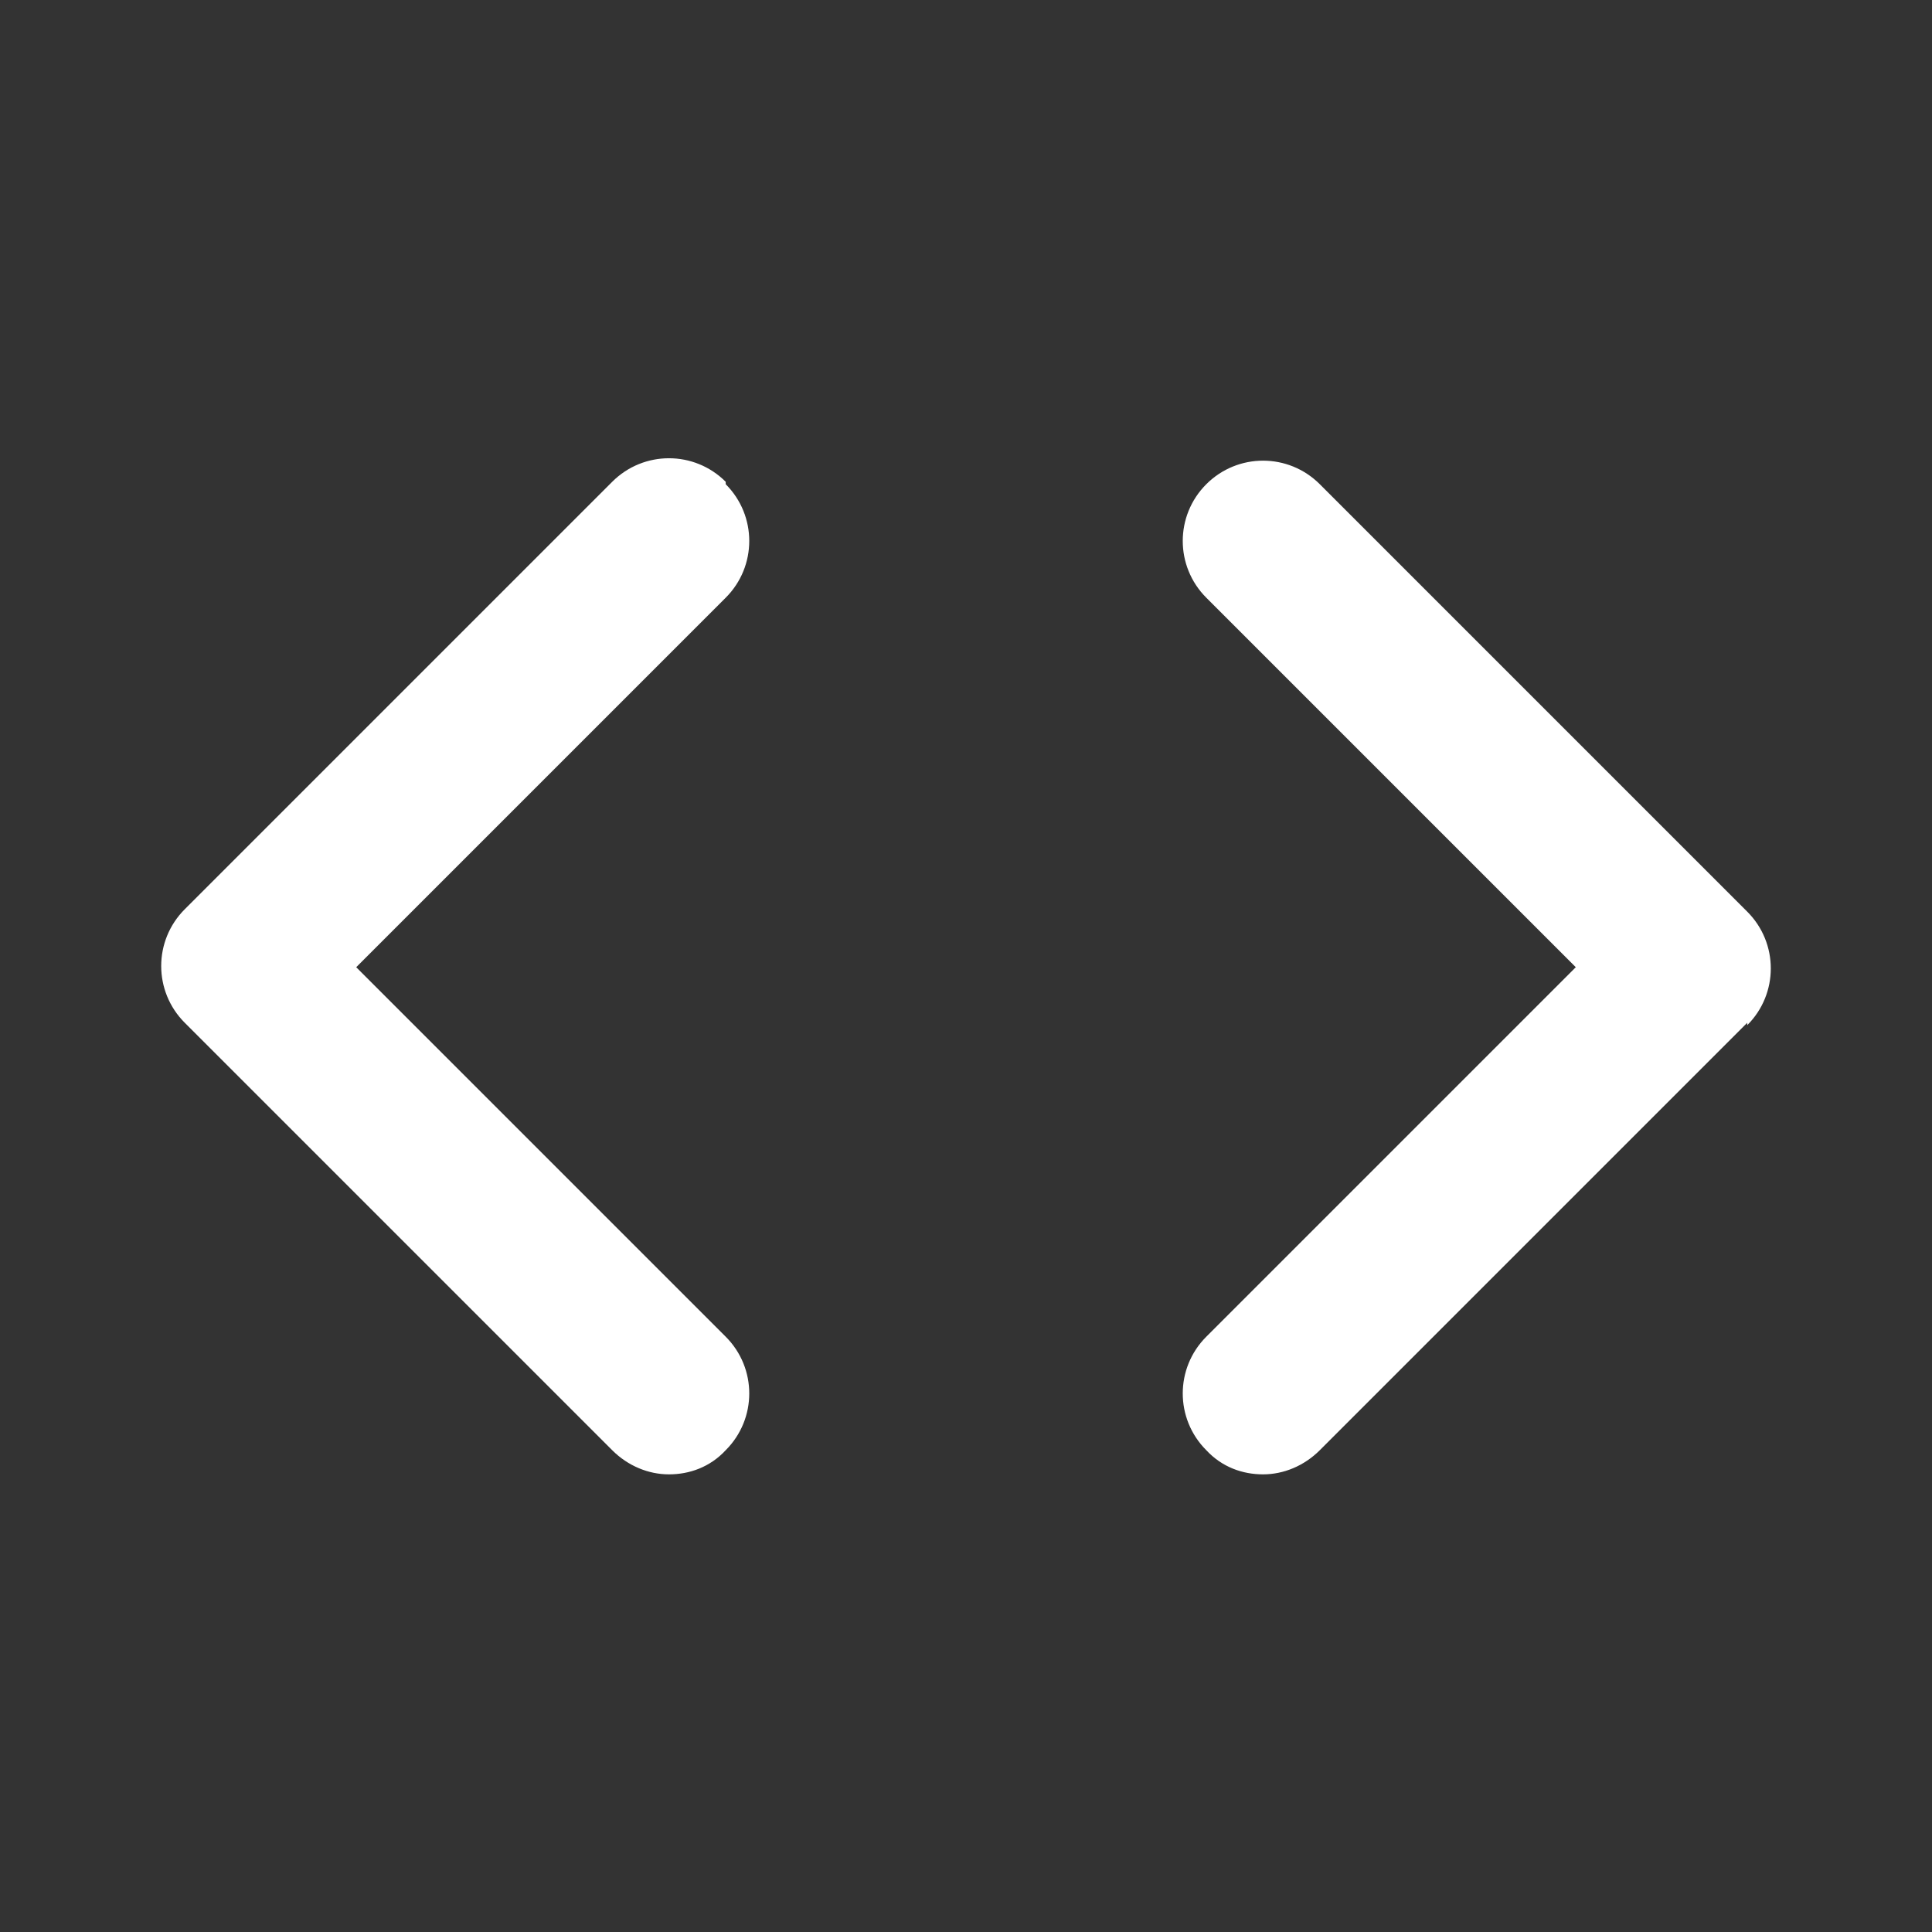 <svg xmlns="http://www.w3.org/2000/svg" width="16" height="16" viewBox="0 0 16 16" fill="#ffffff86"><rect x="0" y="0" width="16" height="16" fill="#333333" stroke="none"/><path d="M14.47,8.47l-3.54,3.54c-.13,.13-.3,.2-.47,.2s-.34-.06-.47-.2c-.26-.26-.26-.68,0-.94l3.06-3.06-3.06-3.06c-.26-.26-.26-.68,0-.94,.26-.26,.68-.26,.94,0l3.54,3.54c.26,.26,.26,.68,0,.94ZM6.01,3.99c-.26-.26-.68-.26-.94,0L1.53,7.53c-.26,.26-.26,.68,0,.94l3.54,3.54c.13,.13,.3,.2,.47,.2s.34-.06,.47-.2c.26-.26,.26-.68,0-.94l-3.06-3.06,3.06-3.06c.26-.26,.26-.68,0-.94Z"/></svg>
